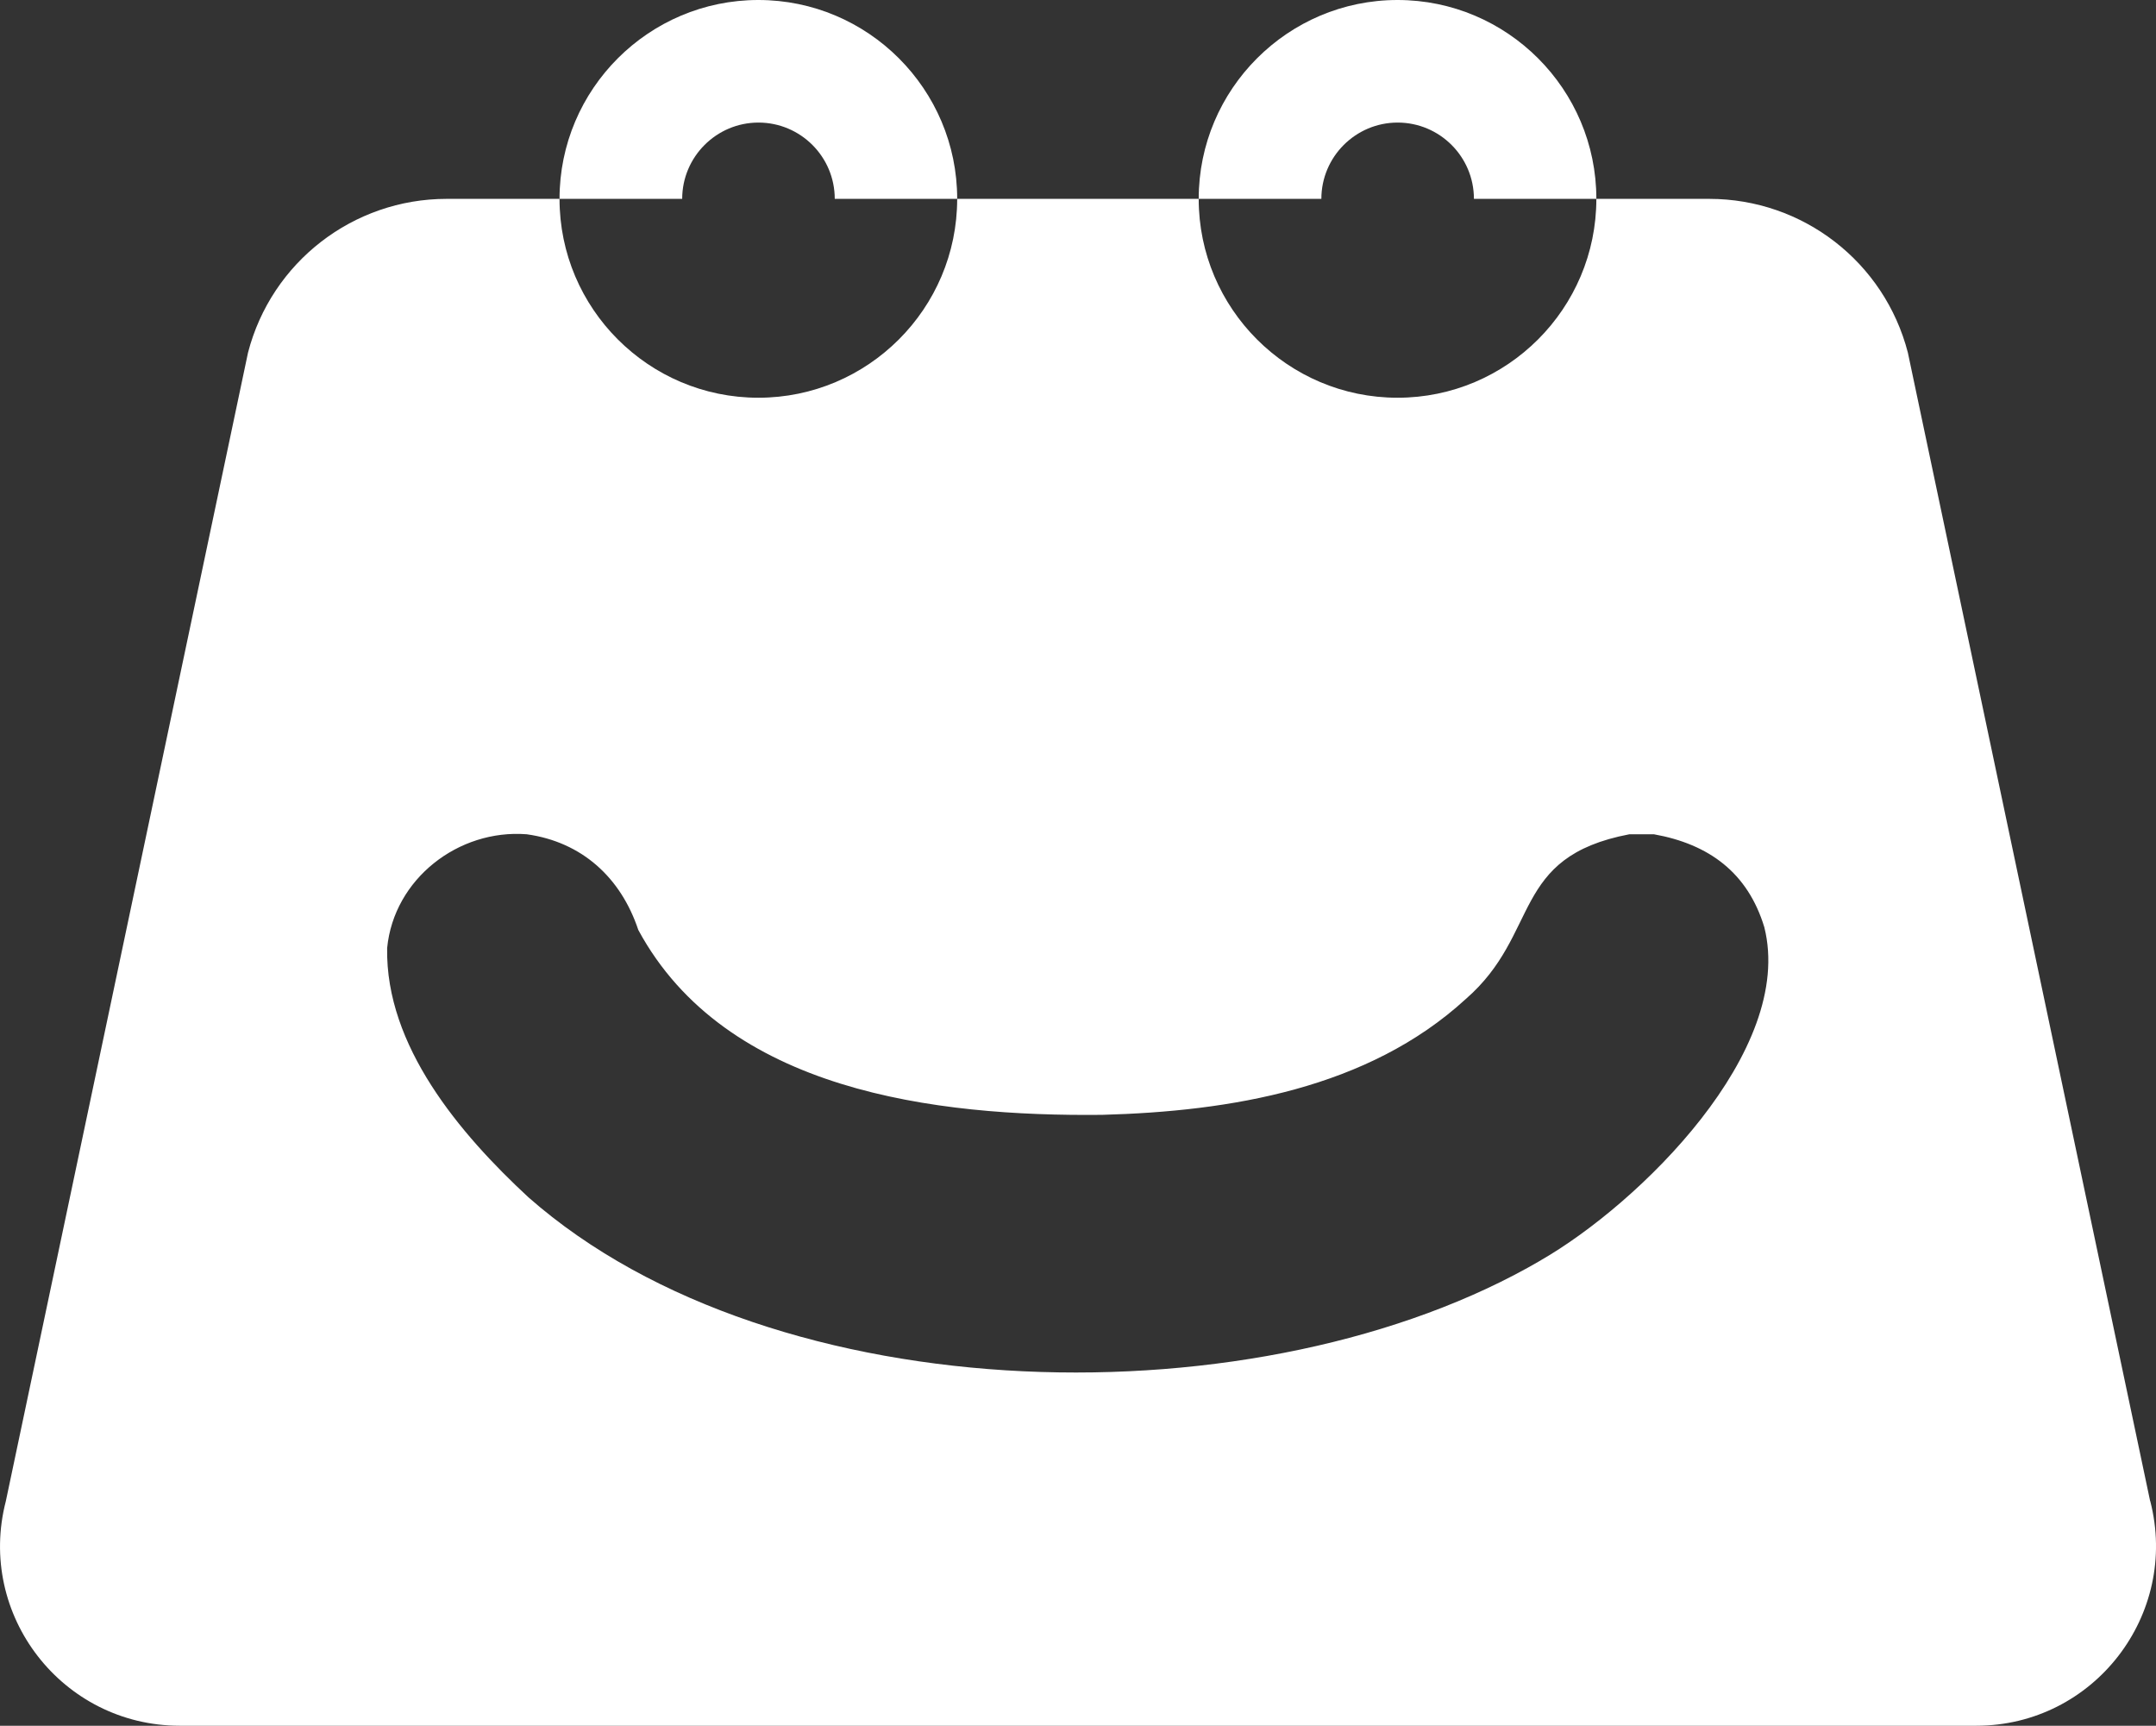 <?xml version="1.0" encoding="UTF-8"?>
<svg id="Layer_1" data-name="Layer 1" xmlns="http://www.w3.org/2000/svg" viewBox="0 0 198.98 159.24">
  <rect x="0" y="0" width="198.98" height="159.24" fill="#333333" stroke="none"/>
  <defs>
    <style>
      .cls-1 {
        fill: #fff;
      }
    </style>
  </defs>
  <path class="cls-1" d="m198.44,138.51h0l-22.36-105.97c-2.16-8.36-9.69-14.19-18.33-14.19h-10.42c0,10.12-8.23,18.35-18.35,18.35s-18.35-8.23-18.35-18.35h-22.29c0,10.12-8.23,18.35-18.35,18.35s-18.35-8.23-18.35-18.35h-10.42c-8.63,0-16.17,5.84-18.33,14.19L.54,138.51c-2.72,10.5,5.21,20.73,16.06,20.73h165.79c10.84,0,18.76-10.24,16.06-20.73Zm-56.23-22.22c-25.63,14.98-70.62,14.27-93.44-5.81-6.34-5.87-13.2-13.98-13.04-23,.62-6.38,6.58-10.99,12.88-10.5,5.1.71,8.69,4,10.3,8.83,8.07,14.92,27.47,17.22,42.81,17.06,11.81-.32,24.54-2.42,33.55-10.68,6.96-6.05,4.09-13.11,15.11-15.21h2.26c5.08.91,8.66,3.54,10.19,8.57,2.87,11.4-11.54,25.52-20.63,30.74Z"/>
  <path class="cls-1" d="m51.64,18.35c0-10.12,8.23-18.35,18.35-18.35s18.35,8.23,18.35,18.35m-11.3,0c0-3.89-3.16-7.04-7.04-7.04s-7.04,3.16-7.04,7.04"/>
  <path class="cls-1" d="m110.63,18.35c0-10.11,8.23-18.35,18.35-18.35s18.35,8.23,18.35,18.35m-11.3,0c0-3.89-3.16-7.04-7.04-7.04s-7.04,3.16-7.04,7.04"/>
</svg>